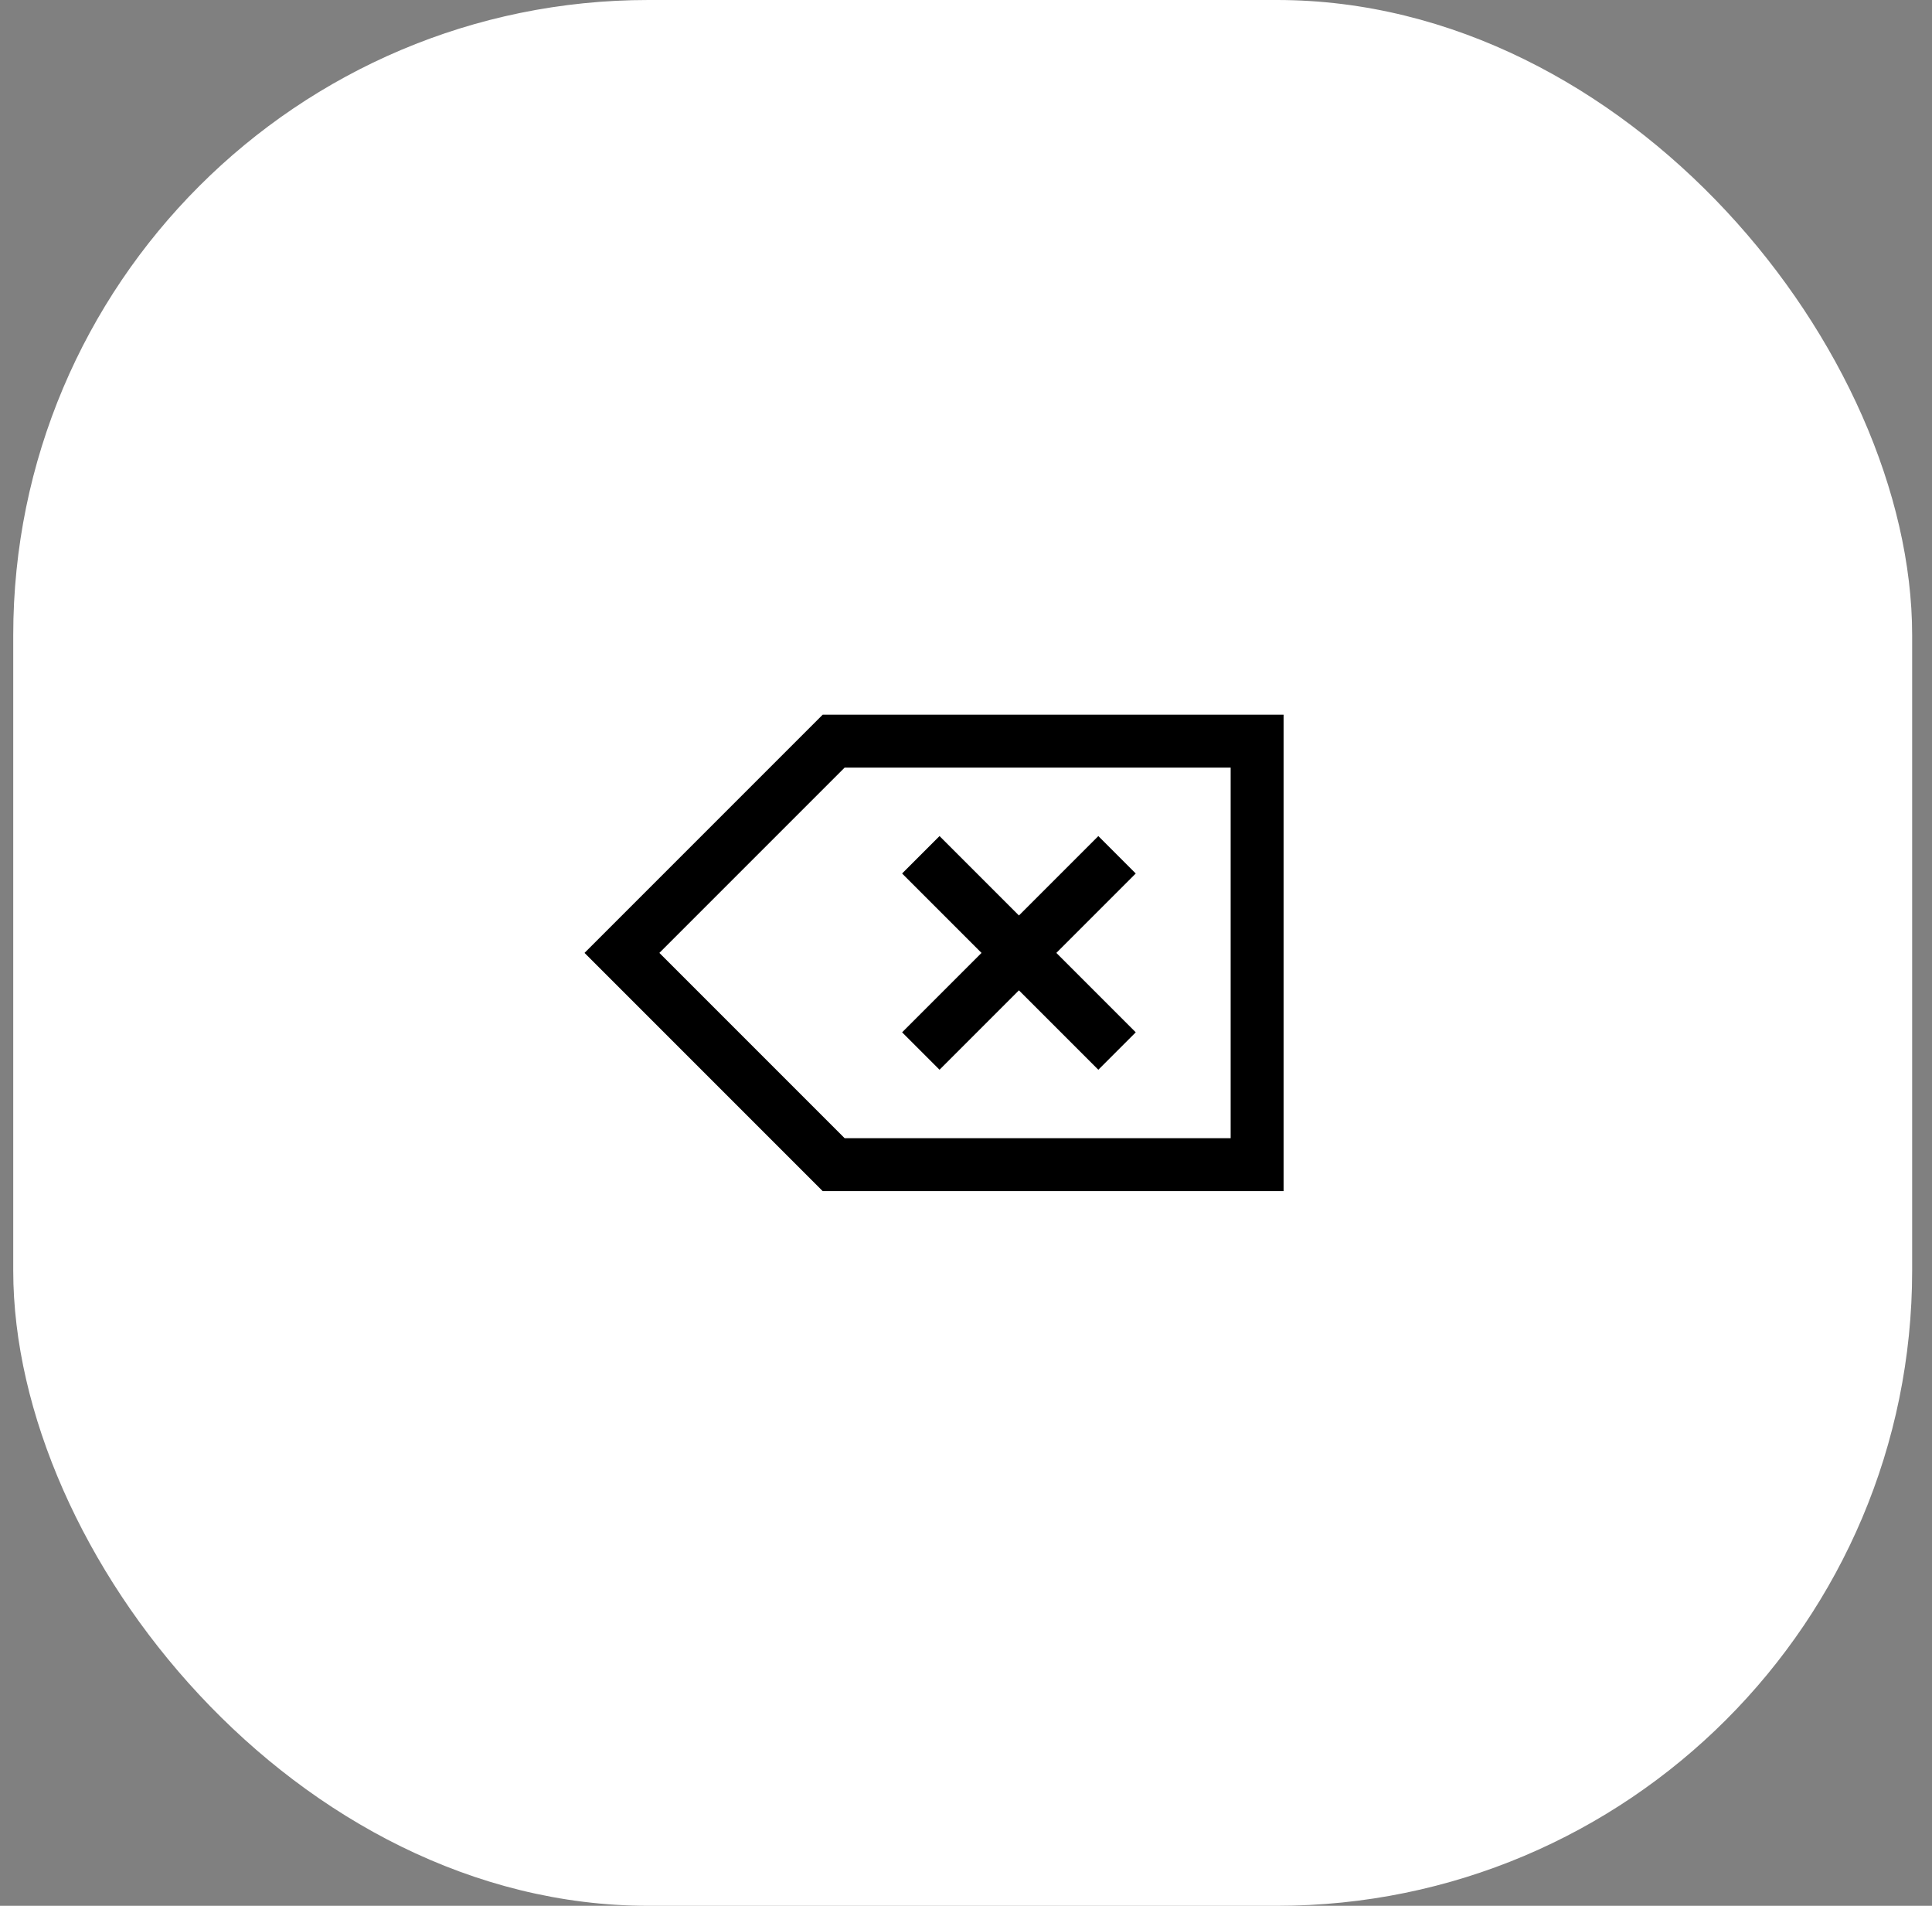 <svg width="73" height="72" viewBox="0 0 73 72" fill="none" xmlns="http://www.w3.org/2000/svg">
<rect x="0" y="0" width="73" height="72" fill="#808080" stroke="none"/>
<rect x="0.5" width="71.75" height="72" rx="24" fill="white"/>
<path fill-rule="evenodd" clip-rule="evenodd" d="M31.086 27H31.5H47.5H48.5V28V44V45H47.5H31.5H31.086L30.793 44.707L22.793 36.707L22.086 36L22.793 35.293L30.793 27.293L31.086 27ZM31.914 29L24.914 36L31.914 43H46.5V29H31.914ZM35.5 31.586L36.207 32.293L38.5 34.586L40.793 32.293L41.5 31.586L42.914 33L42.207 33.707L39.914 36L42.207 38.293L42.914 39L41.5 40.414L40.793 39.707L38.5 37.414L36.207 39.707L35.5 40.414L34.086 39L34.793 38.293L37.086 36L34.793 33.707L34.086 33L35.5 31.586Z" fill="black"/>
</svg>
